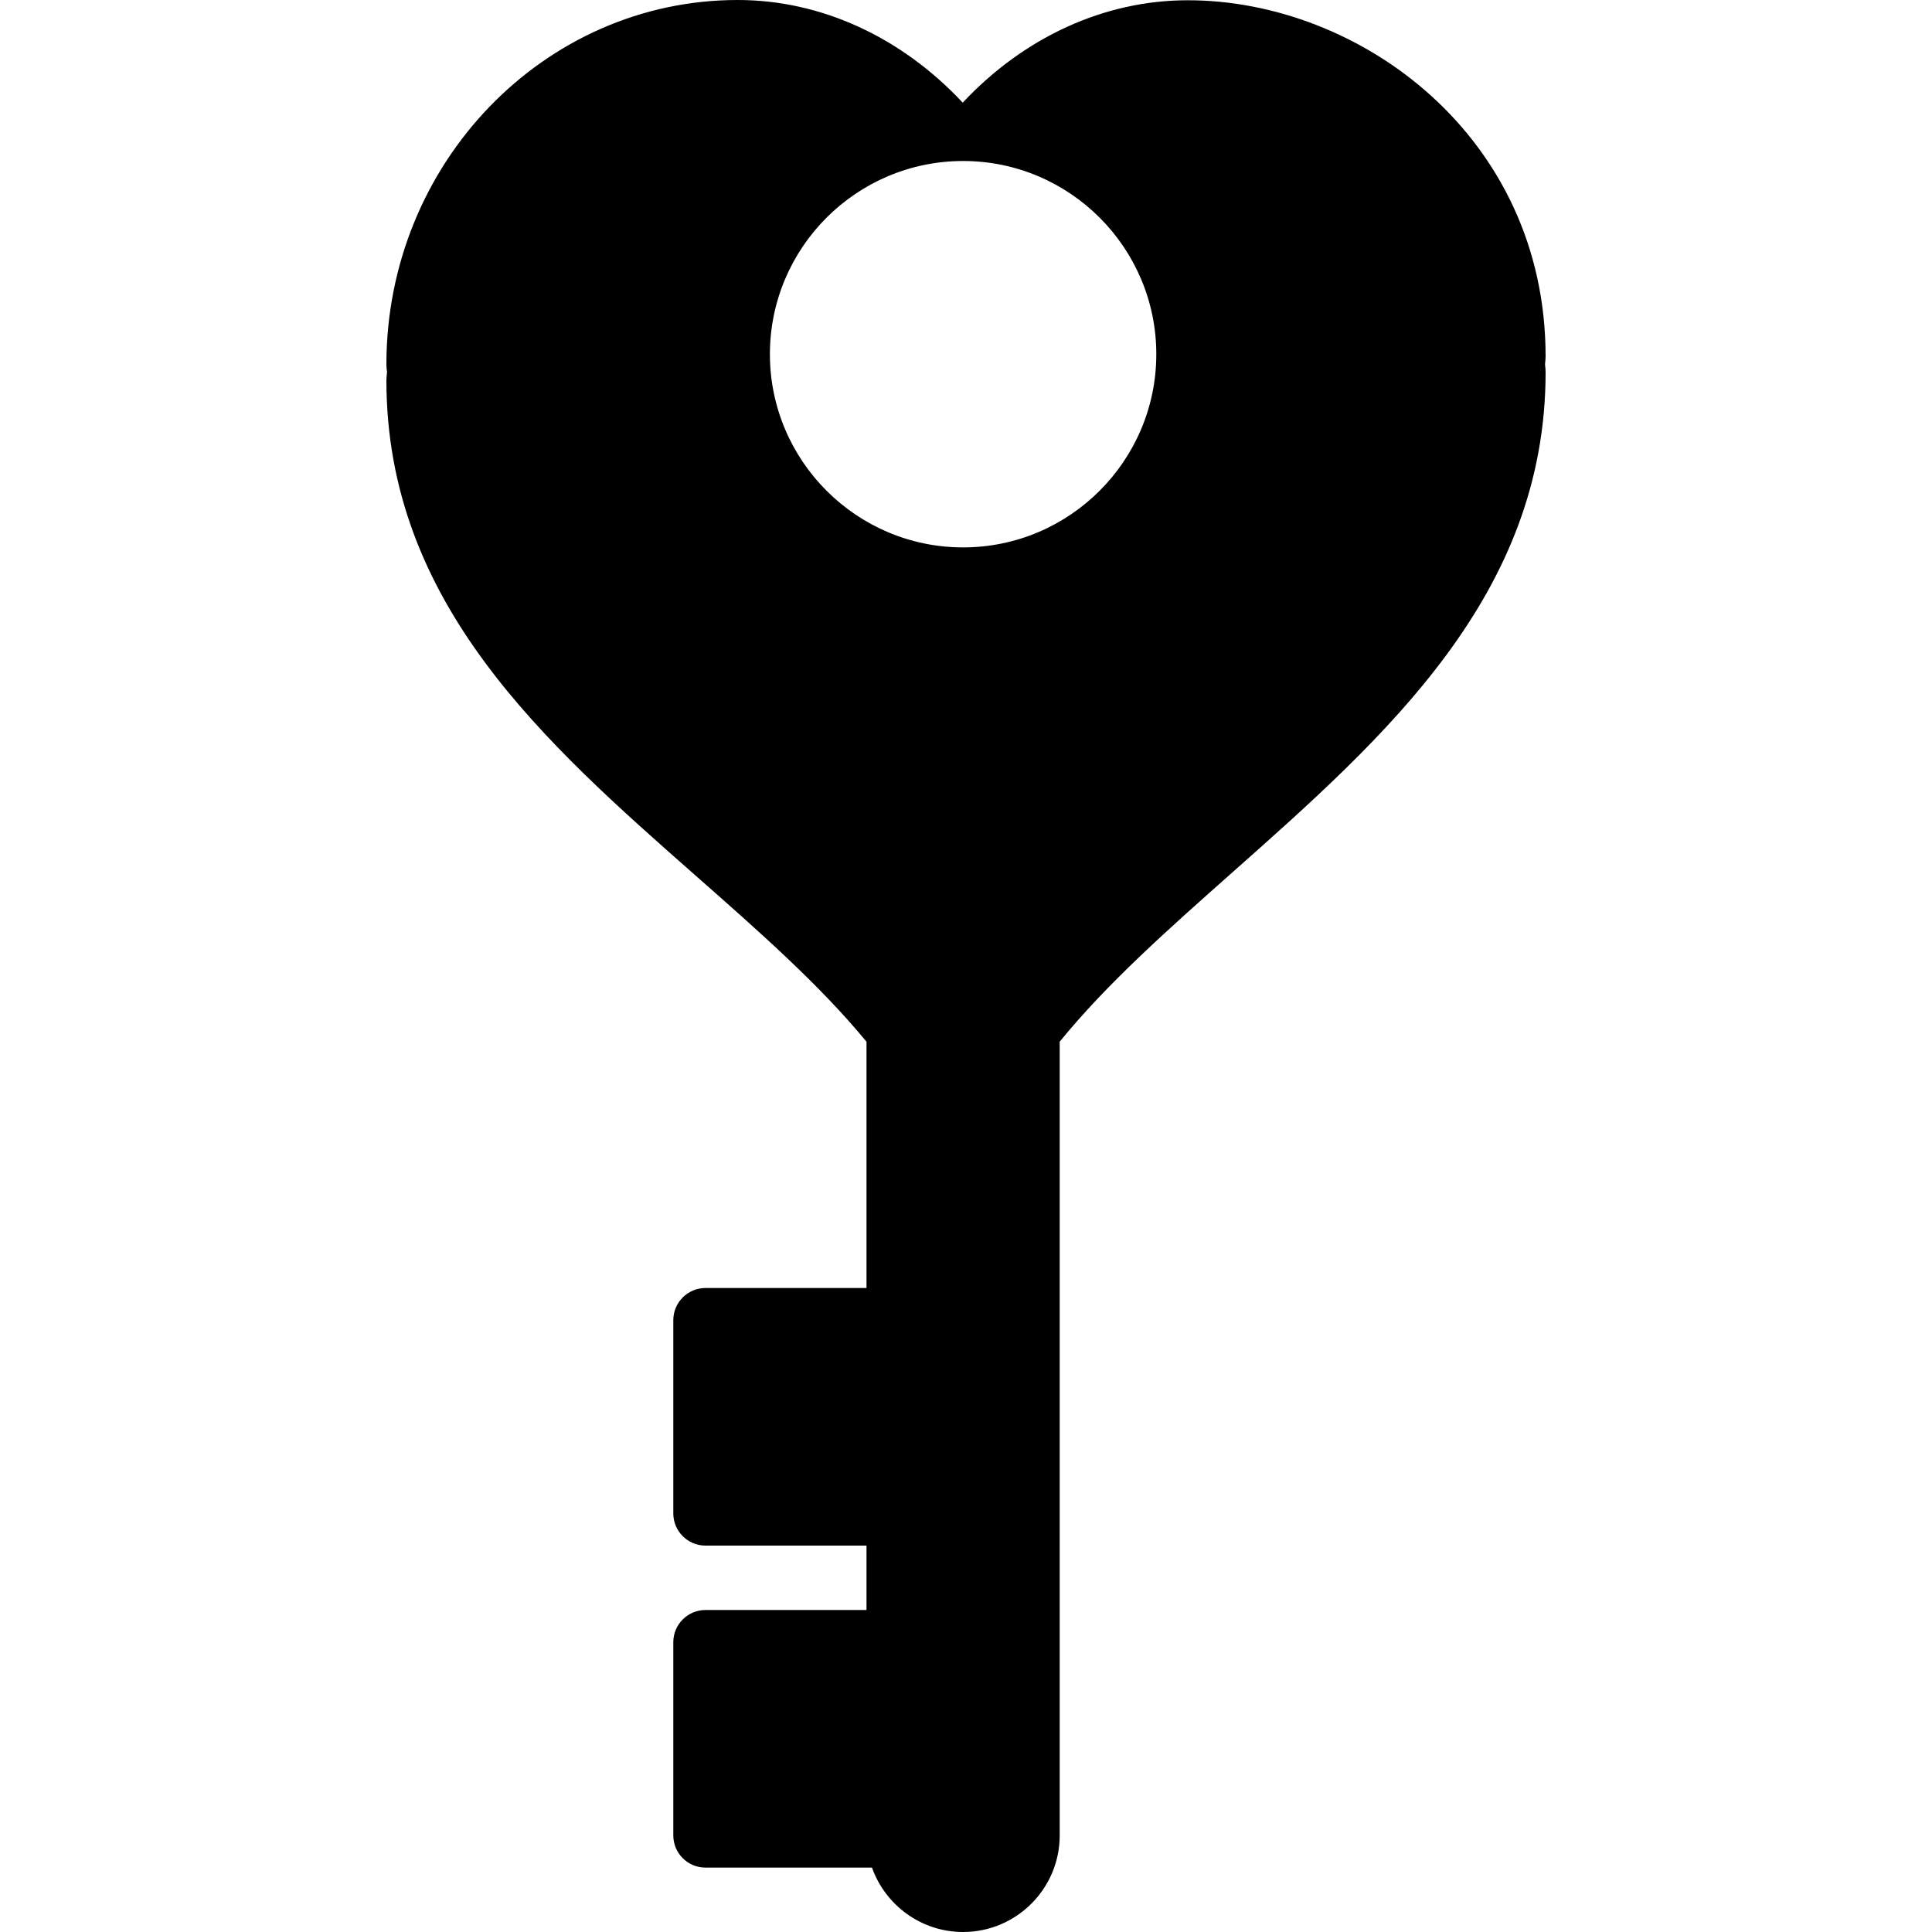 <?xml version="1.0" encoding="iso-8859-1"?>
<!-- Generator: Adobe Illustrator 19.0.0, SVG Export Plug-In . SVG Version: 6.00 Build 0)  -->
<svg version="1.1" id="Layer_1" xmlns="http://www.w3.org/2000/svg" xmlns:xlink="http://www.w3.org/1999/xlink" x="0px" y="0px"
	 viewBox="0 0 30 30" style="enable-background:new 0 0 30 30;" xml:space="preserve">
<g>
	<g>
		<path d="M24,5.535c0-3.416-2.884-5.531-5.556-5.531c-1.296,0-2.542,0.573-3.495,1.59C13.995,0.574,12.749,0,11.455,0
			C8.447,0,6,2.538,6,5.658c0,0.043,0.004,0.085,0.01,0.118C6.007,5.797,6,5.882,6,5.904c0,3.464,2.453,5.624,4.824,7.712
			c0.978,0.862,1.905,1.678,2.631,2.56V20h-2.5c-0.276,0-0.5,0.224-0.5,0.5v3c0,0.276,0.224,0.5,0.5,0.5h2.5v1h-2.5
			c-0.276,0-0.5,0.224-0.5,0.5v3c0,0.276,0.224,0.5,0.5,0.5h2.585c0.207,0.582,0.763,1,1.415,1c0.827,0,1.5-0.673,1.5-1.5V16.175
			c0.732-0.9,1.677-1.738,2.675-2.623C21.525,11.429,24,9.235,24,5.781c0-0.043-0.004-0.084-0.009-0.122
			C23.994,5.639,24,5.556,24,5.535z M14.955,8.5c-1.654,0-3-1.346-3-3s1.346-3,3-3s3,1.346,3,3S16.609,8.5,14.955,8.5z"/>
	</g>
</g>
</svg>
